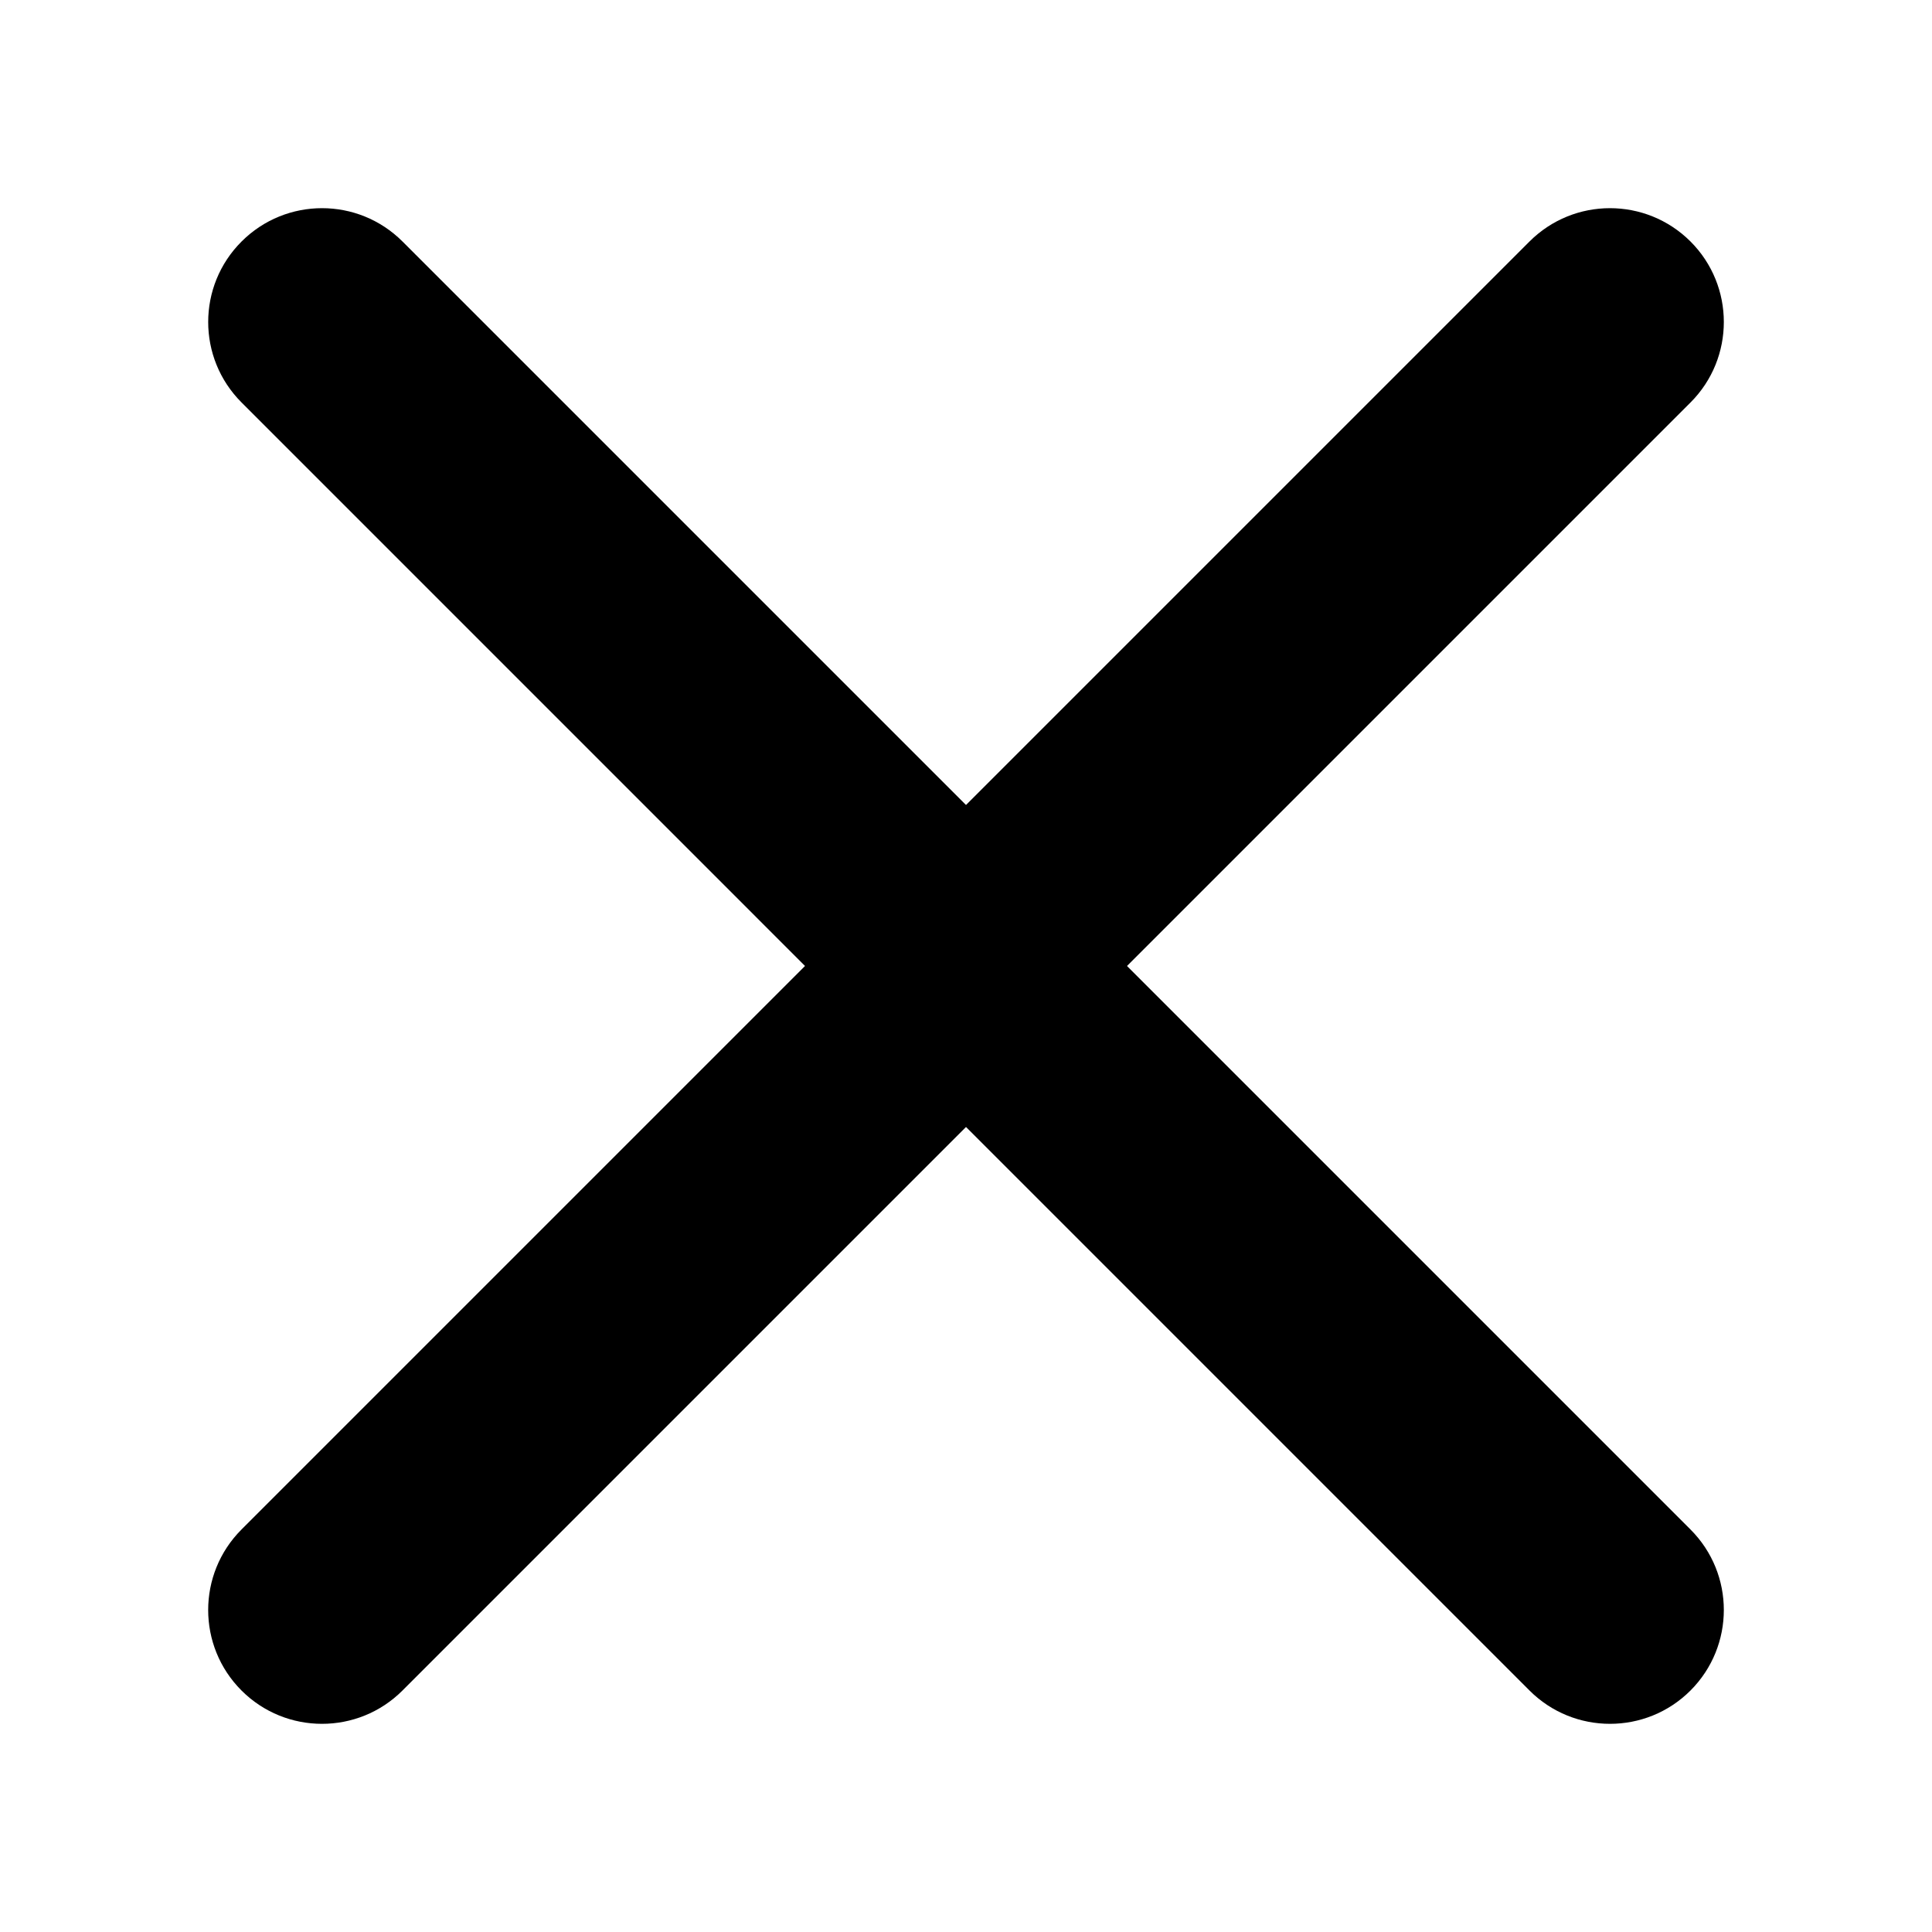 <svg width="24" height="24" viewBox="0 0 24 24" fill="none" xmlns="http://www.w3.org/2000/svg">
<path fill-rule="evenodd" clip-rule="evenodd" d="M21 21C20.448 21.552 19.552 21.552 19 21L3.001 5C2.448 4.448 2.448 3.552 3.001 3C3.553 2.448 4.448 2.448 5 3L21 19C21.552 19.552 21.552 20.447 21 21Z" fill="black"/>
<path fill-rule="evenodd" clip-rule="evenodd" d="M21 3C21.552 3.552 21.552 4.448 21 5L5 21C4.448 21.552 3.552 21.552 3 21C2.448 20.448 2.448 19.552 3 19L19 3C19.552 2.448 20.447 2.448 21 3Z" fill="black"/>
</svg>

